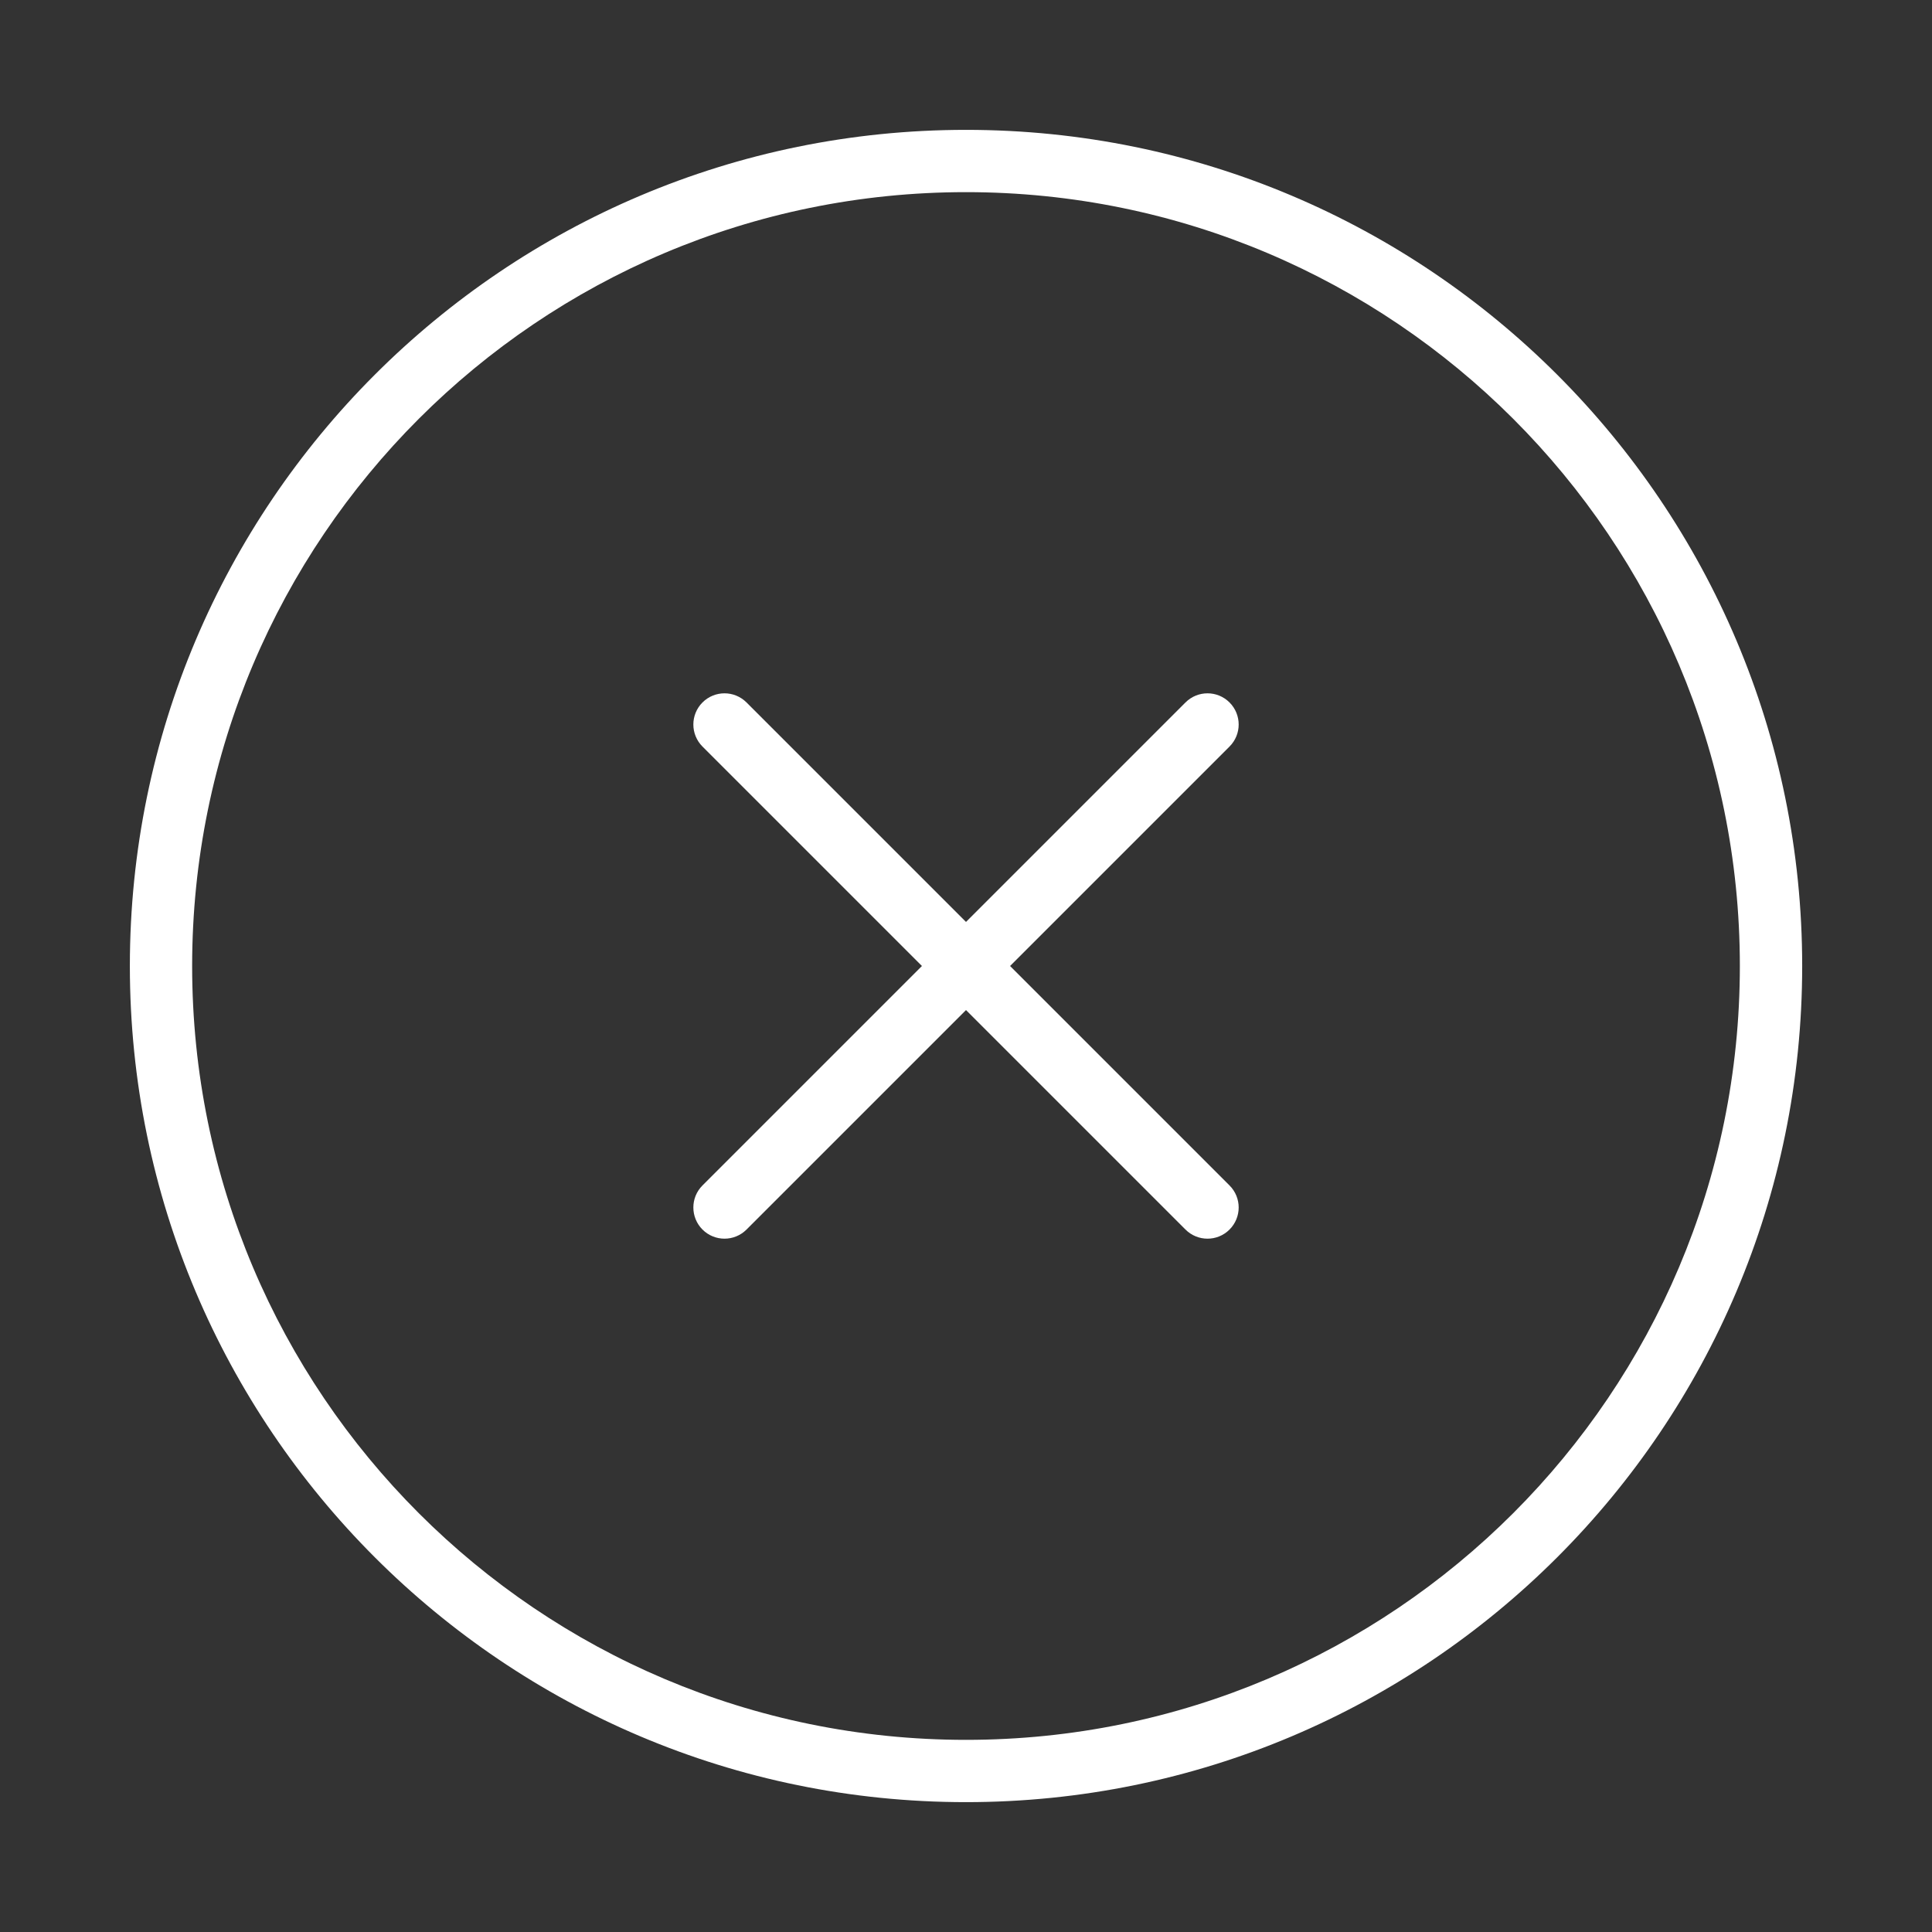 <svg width="42" height="42" viewBox="0 0 42 42" fill="none" xmlns="http://www.w3.org/2000/svg">
<rect x="0" y="0" width="42" height="42" fill="#333333" stroke="none"/>
<path fill-rule="evenodd" clip-rule="evenodd" d="M21 4.177C11.709 4.177 4.177 11.709 4.177 21C4.177 30.291 11.709 37.823 21 37.823C30.291 37.823 37.823 30.291 37.823 21C37.823 11.709 30.291 4.177 21 4.177ZM2.823 21C2.823 10.961 10.961 2.823 21 2.823C31.039 2.823 39.178 10.961 39.178 21C39.178 31.039 31.039 39.177 21 39.177C10.961 39.177 2.823 31.039 2.823 21Z" fill="white"/>
<path fill-rule="evenodd" clip-rule="evenodd" d="M26.729 15.271C26.994 15.536 26.994 15.964 26.729 16.229L16.229 26.729C15.964 26.994 15.536 26.994 15.271 26.729C15.007 26.464 15.007 26.035 15.271 25.771L25.771 15.271C26.036 15.006 26.465 15.006 26.729 15.271Z" fill="white"/>
<path fill-rule="evenodd" clip-rule="evenodd" d="M15.271 15.271C15.536 15.006 15.964 15.006 16.229 15.271L26.729 25.771C26.994 26.035 26.994 26.464 26.729 26.729C26.465 26.994 26.036 26.994 25.771 26.729L15.271 16.229C15.007 15.964 15.007 15.536 15.271 15.271Z" fill="white"/>
</svg>
